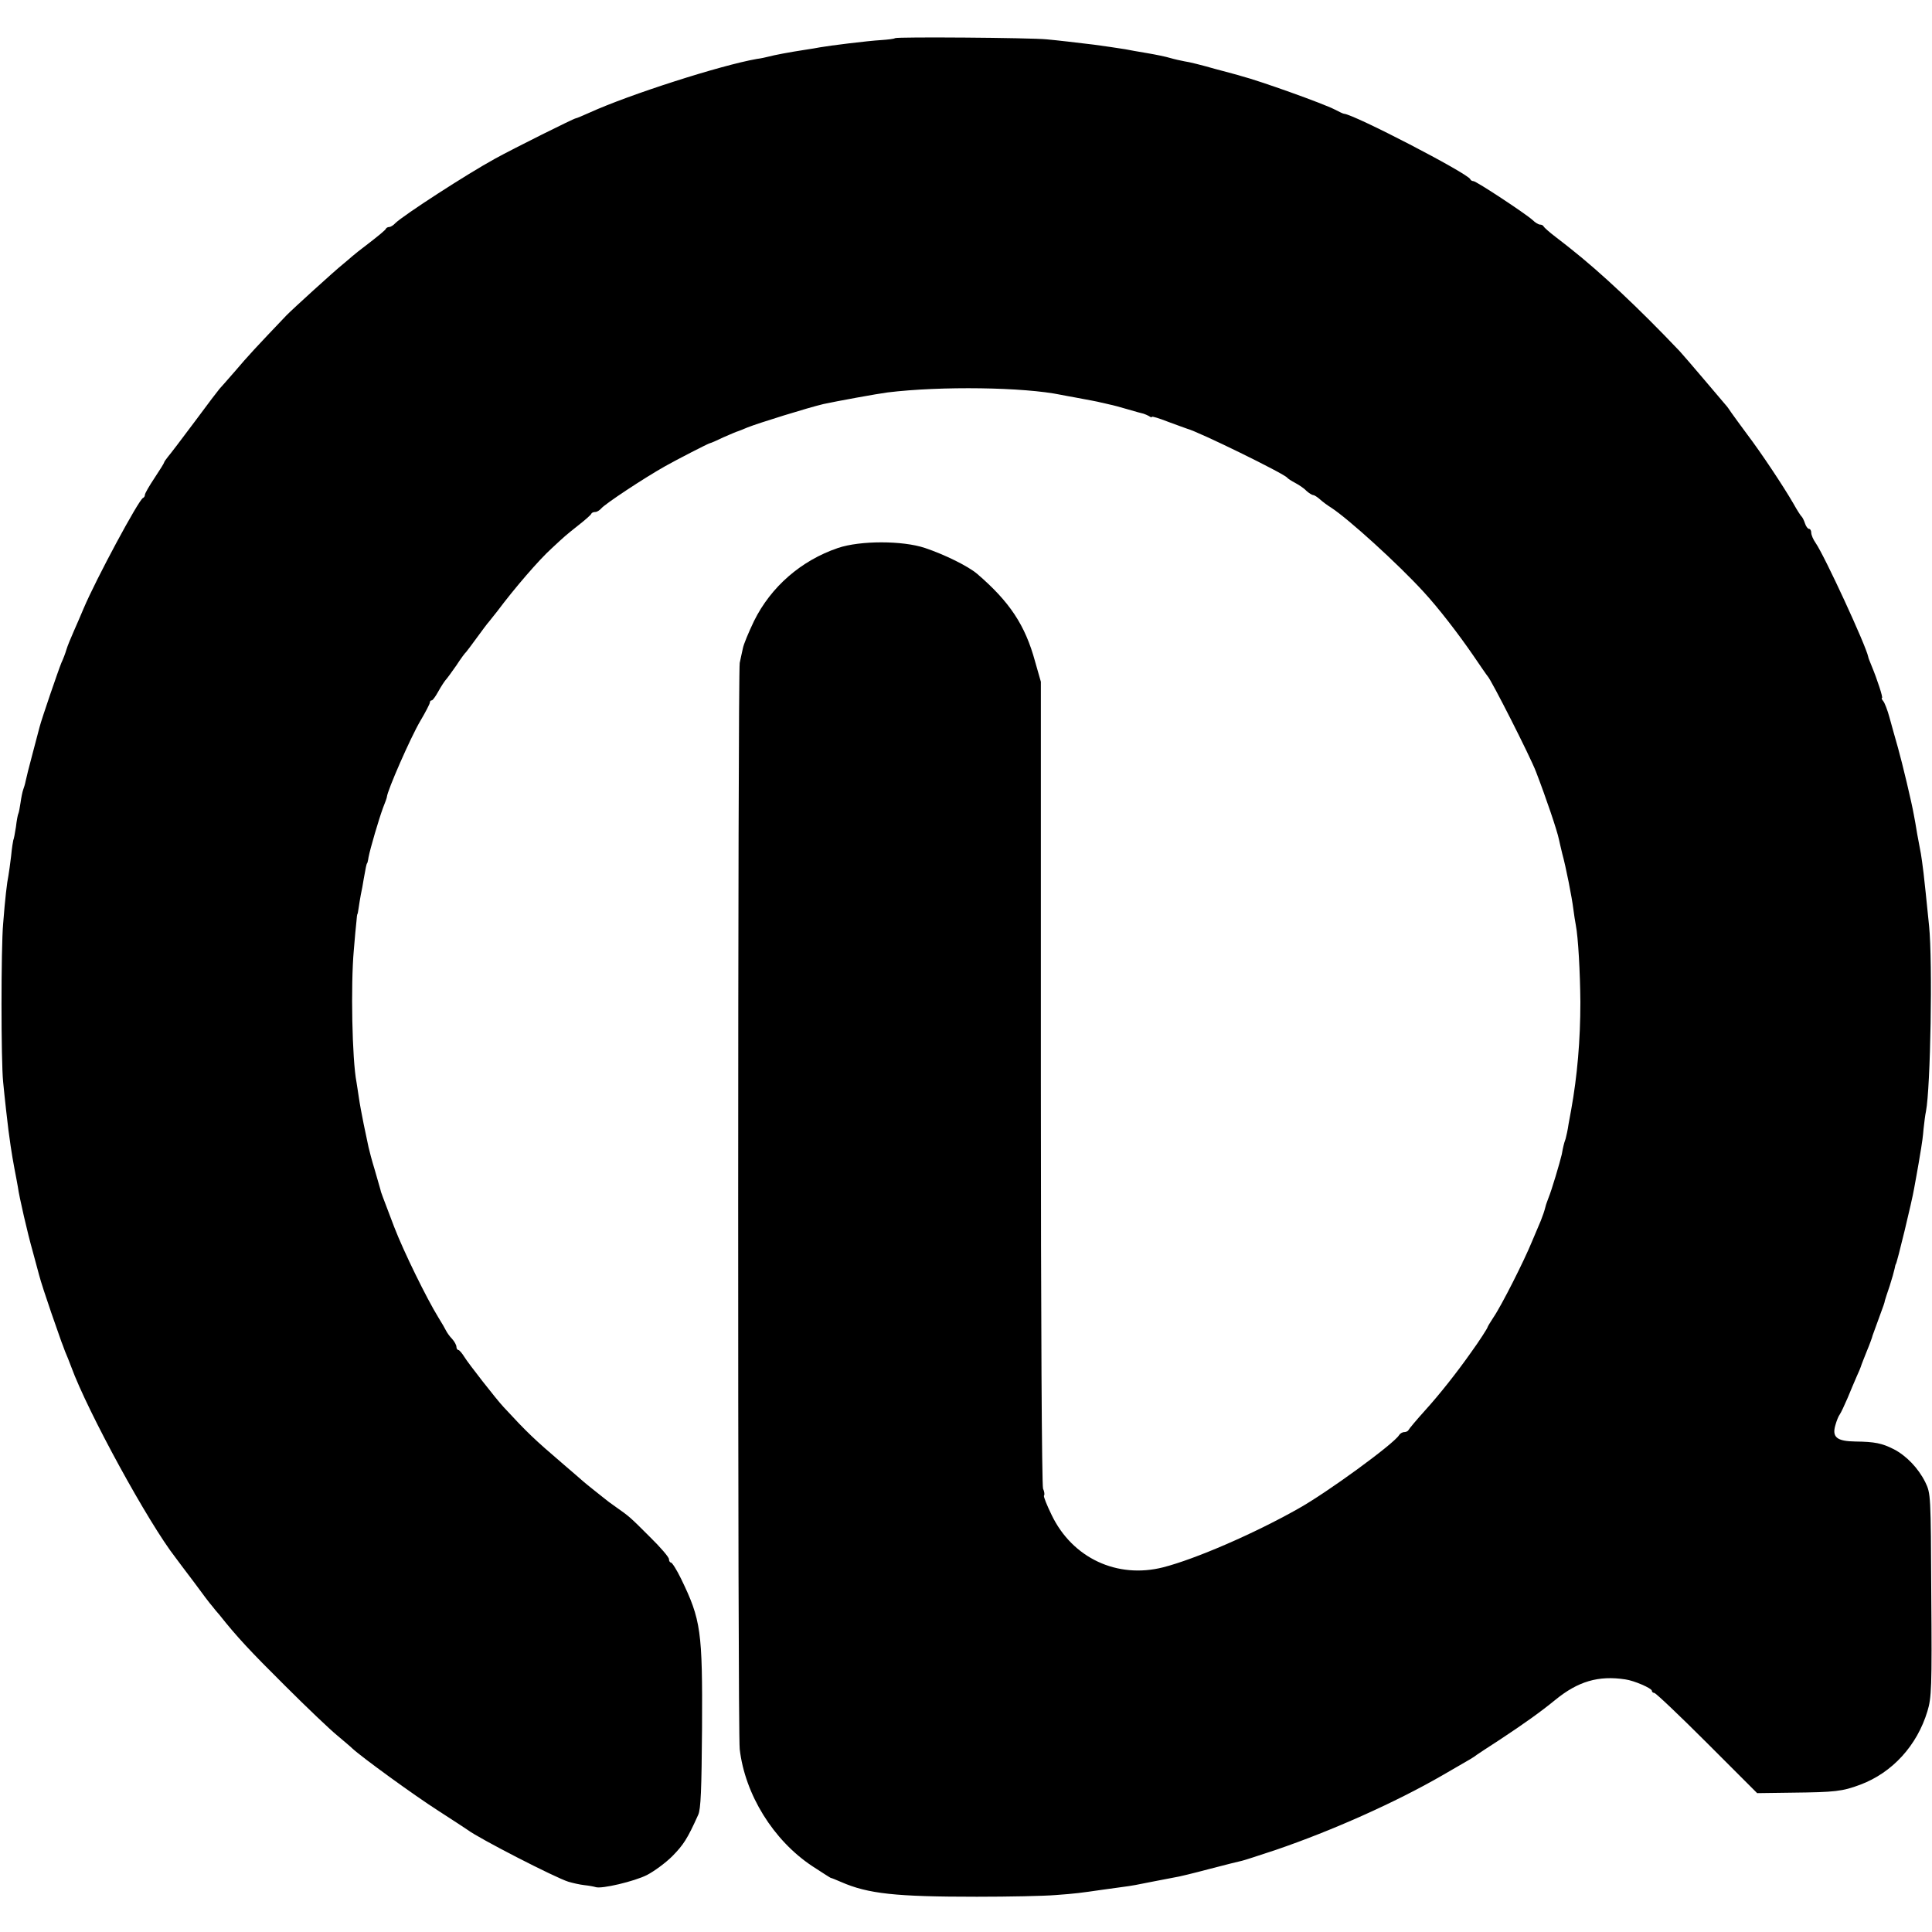 <?xml version="1.0" standalone="no"?>
<!DOCTYPE svg PUBLIC "-//W3C//DTD SVG 20010904//EN"
 "http://www.w3.org/TR/2001/REC-SVG-20010904/DTD/svg10.dtd">
<svg version="1.0" xmlns="http://www.w3.org/2000/svg"
 width="800pt" height="800pt" viewBox="0 0 800 800"
 preserveAspectRatio="xMidYMid meet">
<g transform="translate(0,800) scale(0.1,-0.1)"
fill="#000000" stroke="none">
<path d="M3706 7842 c-3 -3 -29 -6 -58 -8 -53 -3 -215 -23 -253 -30 -11 -2
-38 -7 -60 -10 -66 -10 -129 -22 -155 -29 -8 -2 -29 -7 -46 -9 -149 -26 -527
-147 -692 -222 -29 -13 -55 -24 -58 -24 -7 0 -256 -124 -334 -167 -117 -64
-379 -234 -413 -267 -8 -9 -20 -16 -25 -16 -6 0 -12 -3 -14 -7 -1 -5 -32 -30
-68 -58 -36 -27 -67 -52 -70 -55 -3 -3 -21 -18 -40 -34 -34 -27 -212 -189
-234 -212 -125 -131 -161 -170 -211 -229 -33 -38 -63 -72 -66 -75 -3 -3 -49
-63 -102 -135 -53 -71 -104 -138 -112 -147 -8 -10 -15 -20 -15 -22 0 -3 -18
-32 -40 -65 -22 -33 -40 -64 -40 -70 0 -5 -3 -11 -8 -13 -18 -8 -195 -337
-246 -458 -10 -25 -29 -67 -41 -95 -12 -27 -26 -61 -30 -75 -4 -14 -13 -38
-21 -55 -12 -29 -82 -233 -90 -265 -2 -8 -15 -58 -29 -110 -14 -52 -27 -104
-29 -115 -2 -11 -7 -27 -10 -35 -3 -8 -8 -32 -11 -54 -3 -21 -7 -41 -9 -45 -2
-3 -7 -28 -10 -55 -4 -27 -9 -52 -11 -55 -1 -3 -6 -33 -9 -66 -4 -33 -9 -69
-11 -80 -6 -28 -14 -96 -22 -200 -9 -100 -9 -569 0 -655 6 -64 19 -178 22
-200 1 -8 5 -37 9 -65 4 -27 11 -70 16 -95 5 -25 11 -58 14 -75 5 -39 41 -195
61 -265 8 -30 20 -75 27 -100 6 -24 29 -94 50 -155 21 -60 40 -114 42 -120 2
-5 9 -23 15 -40 7 -16 19 -46 26 -65 68 -186 320 -647 432 -790 6 -8 40 -54
76 -101 35 -48 69 -93 76 -100 6 -8 19 -24 29 -35 73 -92 127 -150 272 -294
91 -91 188 -183 215 -205 26 -22 56 -47 64 -55 40 -37 256 -194 356 -258 61
-39 115 -75 121 -79 46 -35 363 -198 418 -215 17 -5 47 -12 66 -14 19 -2 40
-6 46 -8 24 -9 162 24 213 50 29 15 77 50 105 78 46 47 62 71 107 171 11 23
14 104 16 360 2 401 -4 447 -87 618 -18 37 -37 67 -42 67 -4 0 -8 6 -8 14 0 8
-35 49 -79 92 -82 82 -84 84 -141 124 -19 13 -40 29 -47 35 -6 5 -26 21 -44
35 -18 14 -37 30 -43 35 -6 6 -43 37 -81 70 -125 107 -151 132 -250 239 -30
32 -147 182 -162 207 -10 16 -21 29 -25 29 -4 0 -8 6 -8 13 0 7 -8 22 -18 33
-10 10 -21 26 -25 34 -4 8 -18 33 -32 55 -48 78 -143 271 -183 375 -51 135
-55 143 -57 155 -2 6 -12 42 -23 80 -12 39 -23 81 -26 95 -3 14 -12 57 -20 95
-8 39 -17 88 -20 110 -3 22 -8 51 -10 65 -18 93 -24 401 -11 545 4 50 9 104
11 120 1 17 3 30 4 30 1 0 3 11 5 25 2 14 6 39 9 55 4 17 9 46 12 65 8 46 12
65 14 65 1 0 4 11 6 25 7 37 43 159 60 205 9 22 16 42 16 45 2 27 98 246 138
314 22 37 40 72 40 77 0 5 3 9 8 9 4 0 16 17 27 37 11 20 25 41 30 47 6 6 26
34 45 61 18 28 36 52 40 55 3 3 23 30 45 60 22 30 44 60 50 66 5 6 21 26 35
44 71 95 172 212 224 259 58 54 57 53 111 96 28 22 52 43 53 47 2 5 9 8 17 8
7 0 18 7 25 15 16 19 176 125 265 175 46 26 178 94 185 95 3 0 28 11 55 24 28
12 55 24 60 25 6 2 24 9 40 16 45 18 251 82 315 97 50 11 225 43 265 48 221
27 566 22 719 -10 14 -3 38 -7 54 -10 58 -11 98 -18 112 -22 8 -2 24 -5 35 -8
11 -2 45 -11 75 -20 30 -9 60 -17 65 -18 6 -2 16 -6 23 -10 6 -5 12 -6 12 -3
0 3 30 -6 68 -21 37 -14 72 -26 77 -28 47 -12 402 -186 415 -203 3 -4 17 -13
32 -21 15 -8 37 -22 47 -33 11 -10 24 -18 29 -18 4 0 17 -8 28 -18 10 -9 31
-25 46 -34 72 -47 276 -232 383 -349 61 -66 145 -175 206 -264 30 -44 56 -82
59 -85 15 -15 176 -332 200 -395 42 -109 88 -245 95 -280 2 -11 9 -38 14 -60
15 -54 40 -181 46 -230 3 -22 7 -51 10 -65 10 -50 18 -198 19 -320 0 -158 -13
-306 -38 -445 -2 -11 -7 -38 -11 -60 -3 -22 -9 -49 -12 -60 -4 -11 -8 -24 -9
-30 -1 -5 -5 -21 -7 -35 -8 -34 -42 -149 -55 -180 -5 -14 -11 -29 -12 -35 -5
-20 -12 -40 -20 -60 -5 -11 -21 -49 -36 -85 -33 -81 -127 -267 -160 -315 -13
-20 -24 -38 -24 -40 0 -4 -36 -60 -68 -104 -59 -84 -132 -176 -190 -240 -37
-41 -68 -78 -70 -83 -2 -4 -10 -8 -17 -8 -8 0 -18 -6 -22 -13 -22 -36 -297
-237 -417 -304 -184 -104 -427 -209 -560 -243 -190 -48 -375 38 -461 216 -20
41 -35 78 -32 81 3 3 2 16 -4 29 -5 15 -9 692 -9 1683 l0 1658 -24 84 c-41
151 -106 248 -240 363 -38 32 -133 79 -216 107 -93 31 -268 31 -360 0 -153
-52 -278 -161 -348 -303 -22 -46 -43 -96 -46 -113 -4 -16 -9 -43 -13 -60 -8
-40 -9 -4424 0 -4498 22 -188 139 -377 300 -484 40 -26 74 -48 77 -49 3 0 22
-8 43 -17 112 -49 226 -61 562 -61 132 0 279 3 326 7 83 6 104 9 194 22 22 3
58 8 80 11 46 6 60 9 135 24 30 6 68 13 83 16 16 2 81 18 145 35 65 17 125 32
135 34 10 2 73 23 140 45 234 80 496 197 690 309 125 72 130 75 141 84 6 4 49
33 96 63 103 68 170 116 230 165 94 77 179 102 290 85 37 -5 110 -37 110 -47
0 -5 5 -9 10 -9 6 0 104 -93 218 -207 l208 -208 147 2 c175 2 205 5 280 33
133 50 235 162 278 304 17 56 19 97 16 481 -2 418 -2 420 -25 468 -29 58 -78
109 -130 136 -49 25 -79 31 -159 32 -77 1 -98 18 -83 68 5 18 13 38 18 44 5 7
19 37 32 67 12 30 30 71 38 90 9 19 16 37 17 40 2 8 16 42 25 65 11 26 23 59
24 65 1 3 10 28 20 55 28 76 29 79 31 90 2 6 10 33 20 61 9 28 18 60 20 70 2
10 4 19 5 19 4 0 68 265 76 314 3 18 8 43 10 55 2 11 6 35 9 51 3 17 7 44 10
60 3 17 8 53 10 80 3 28 7 60 10 73 19 98 28 617 13 767 -14 135 -16 161 -23
220 -4 33 -9 69 -11 80 -2 11 -9 47 -15 80 -5 33 -12 69 -14 80 -9 52 -48 215
-66 279 -11 39 -27 95 -35 125 -8 30 -20 61 -26 68 -6 7 -8 13 -5 13 5 0 -19
75 -44 135 -7 17 -13 32 -13 35 -9 46 -181 419 -218 472 -10 14 -18 33 -18 42
0 9 -4 16 -9 16 -5 0 -13 10 -17 23 -4 12 -10 24 -13 27 -4 3 -20 28 -35 55
-41 71 -132 208 -191 286 -27 37 -57 77 -65 89 -8 12 -19 28 -25 34 -5 6 -46
54 -90 106 -44 52 -89 104 -100 116 -170 179 -327 326 -451 424 -10 8 -39 31
-64 50 -25 19 -46 38 -48 42 -2 5 -9 8 -15 8 -6 0 -20 8 -31 19 -30 27 -233
161 -245 161 -5 0 -11 3 -13 8 -10 24 -482 269 -523 271 -3 0 -20 8 -37 17
-48 25 -311 119 -388 139 -8 3 -58 16 -110 30 -52 15 -108 29 -125 31 -16 3
-43 9 -60 14 -16 5 -59 14 -95 20 -36 6 -76 13 -90 16 -29 5 -94 14 -130 19
-74 9 -151 18 -195 22 -68 7 -623 11 -629 5z"/>
</g>
</svg>
